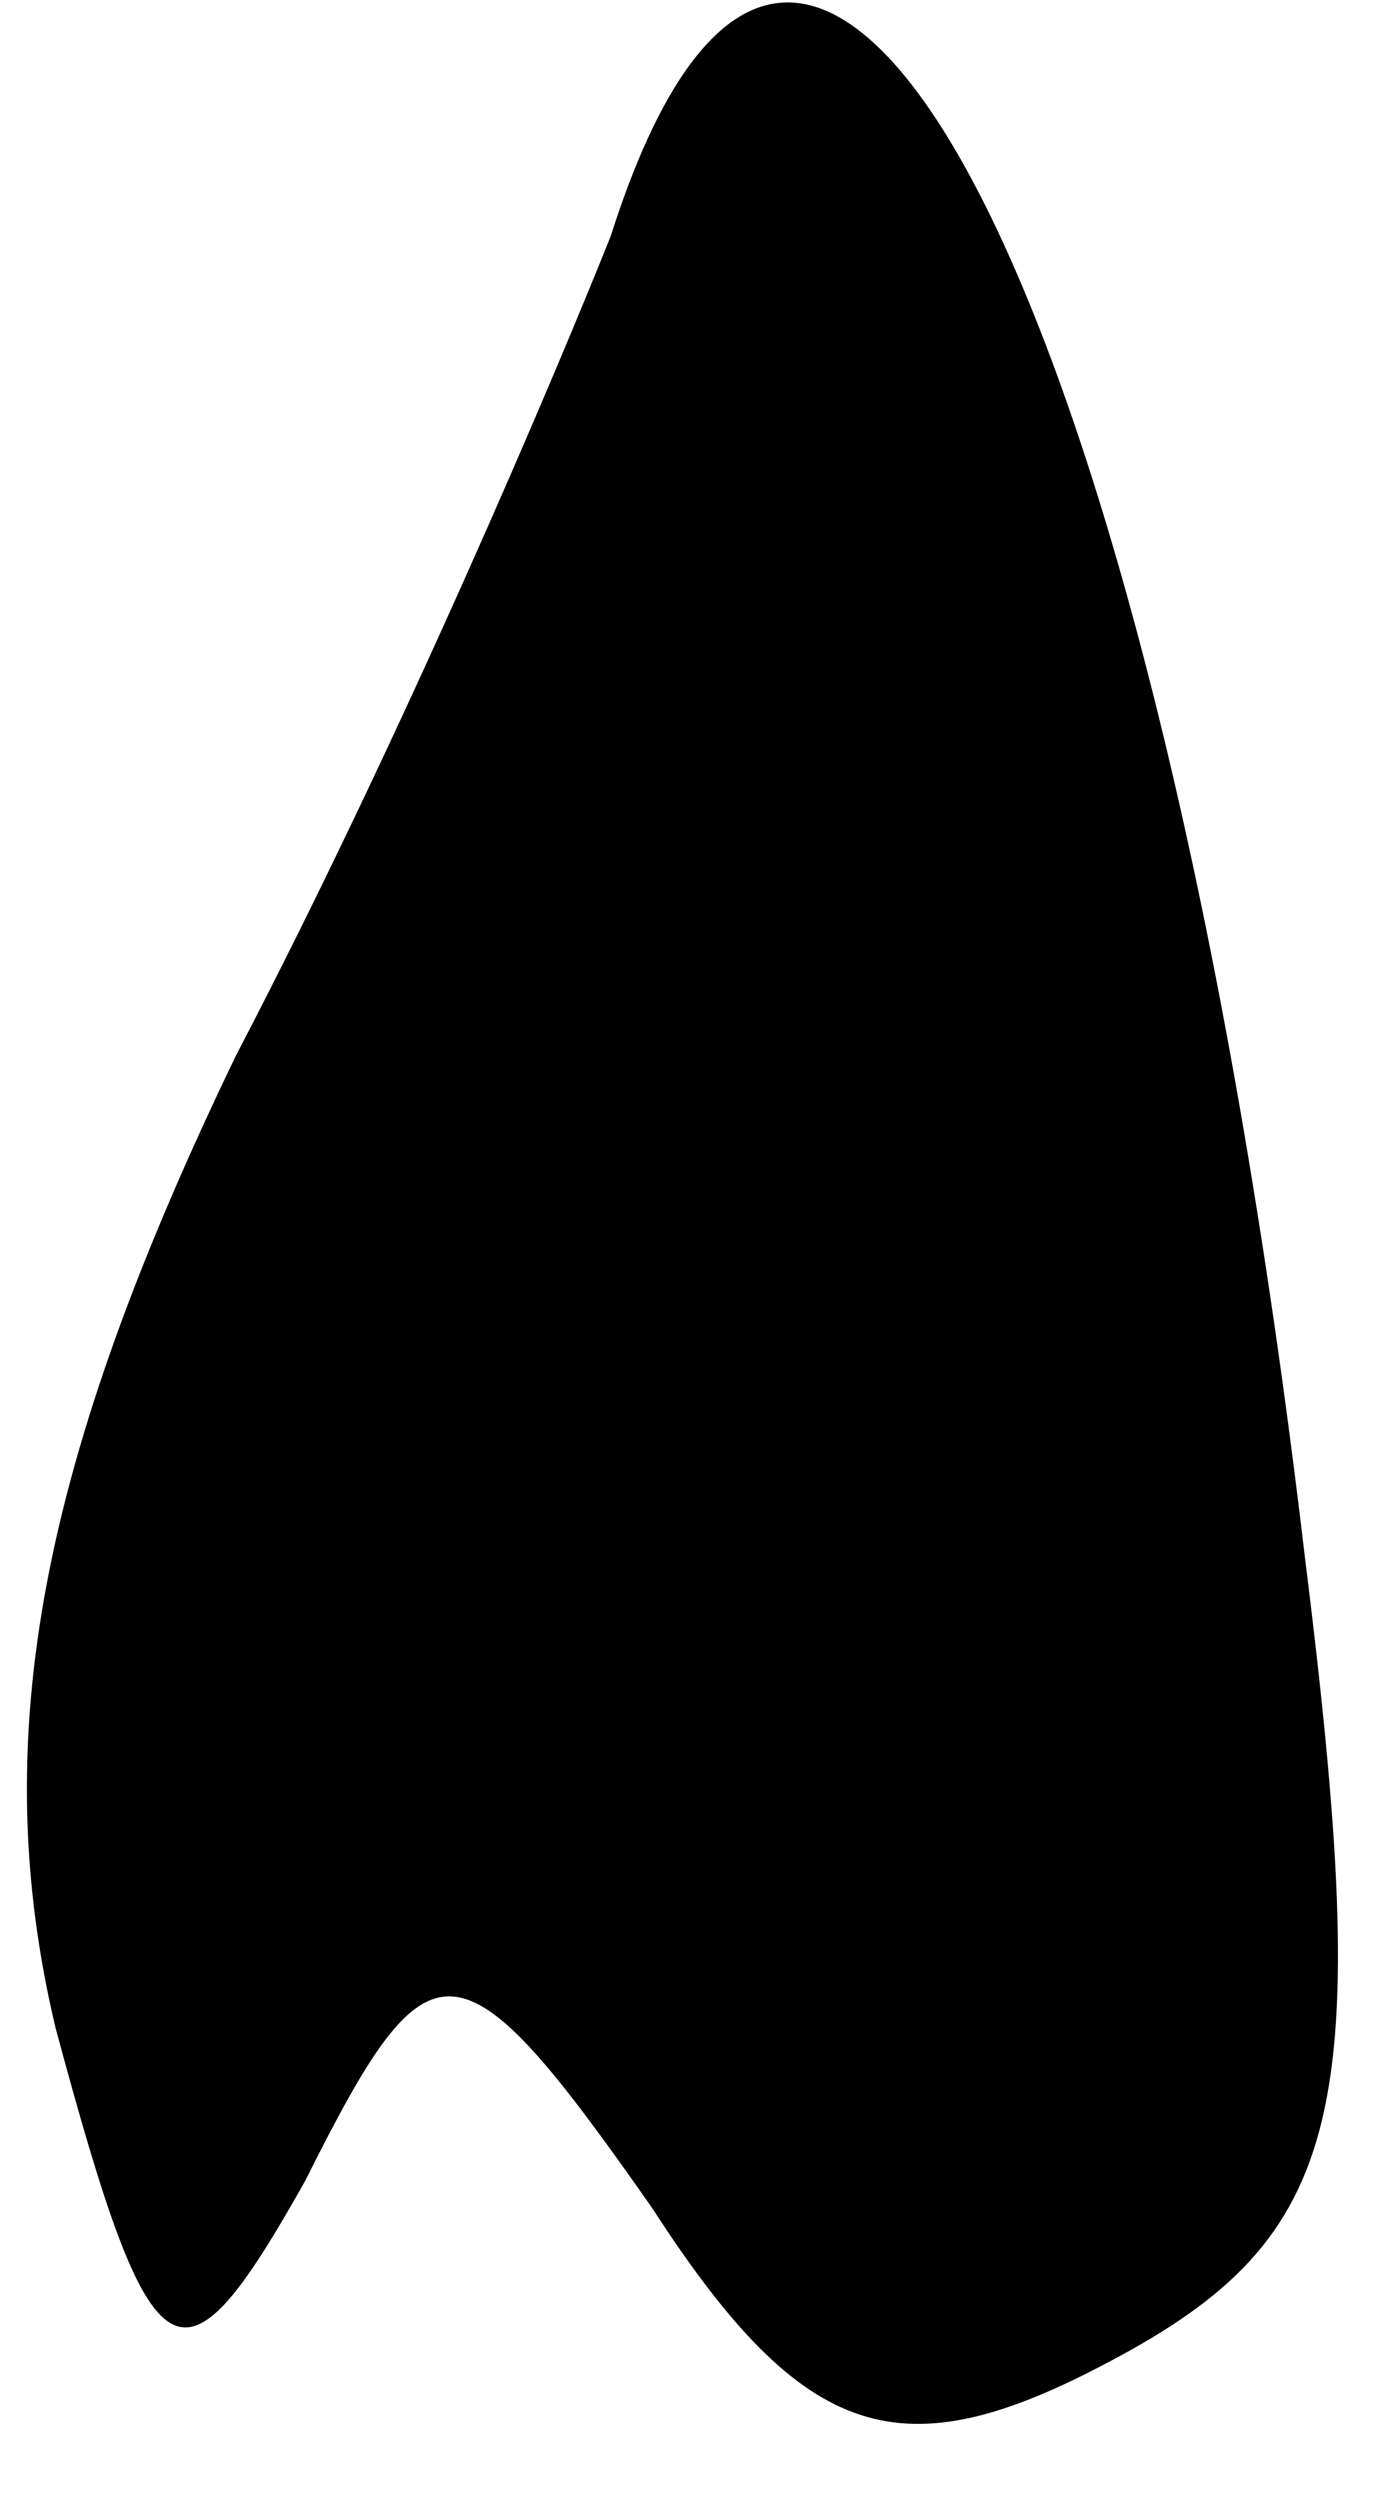<?xml version="1.0" standalone="no"?>
<!DOCTYPE svg PUBLIC "-//W3C//DTD SVG 20010904//EN"
 "http://www.w3.org/TR/2001/REC-SVG-20010904/DTD/svg10.dtd">
<svg version="1.0" xmlns="http://www.w3.org/2000/svg"
 width="10pt" height="18pt" viewBox="0 0 10 18"
 preserveAspectRatio="xMidYMid meet">
<g transform="translate(0,18) scale(0.1,-0.1)"
fill="#000000" stroke="none">
<path fill="#000000" stroke="none" d="M44 163 c-4 -10 -15 -36 -27 -59 -14
-29 -18 -49 -13 -70 7 -26 9 -27 18 -11 9 18 11 18 25 -2 11 -17 18 -19 33
-11 17 9 19 18 14 58 -11 93 -36 139 -50 95z"/>
</g>
</svg>
